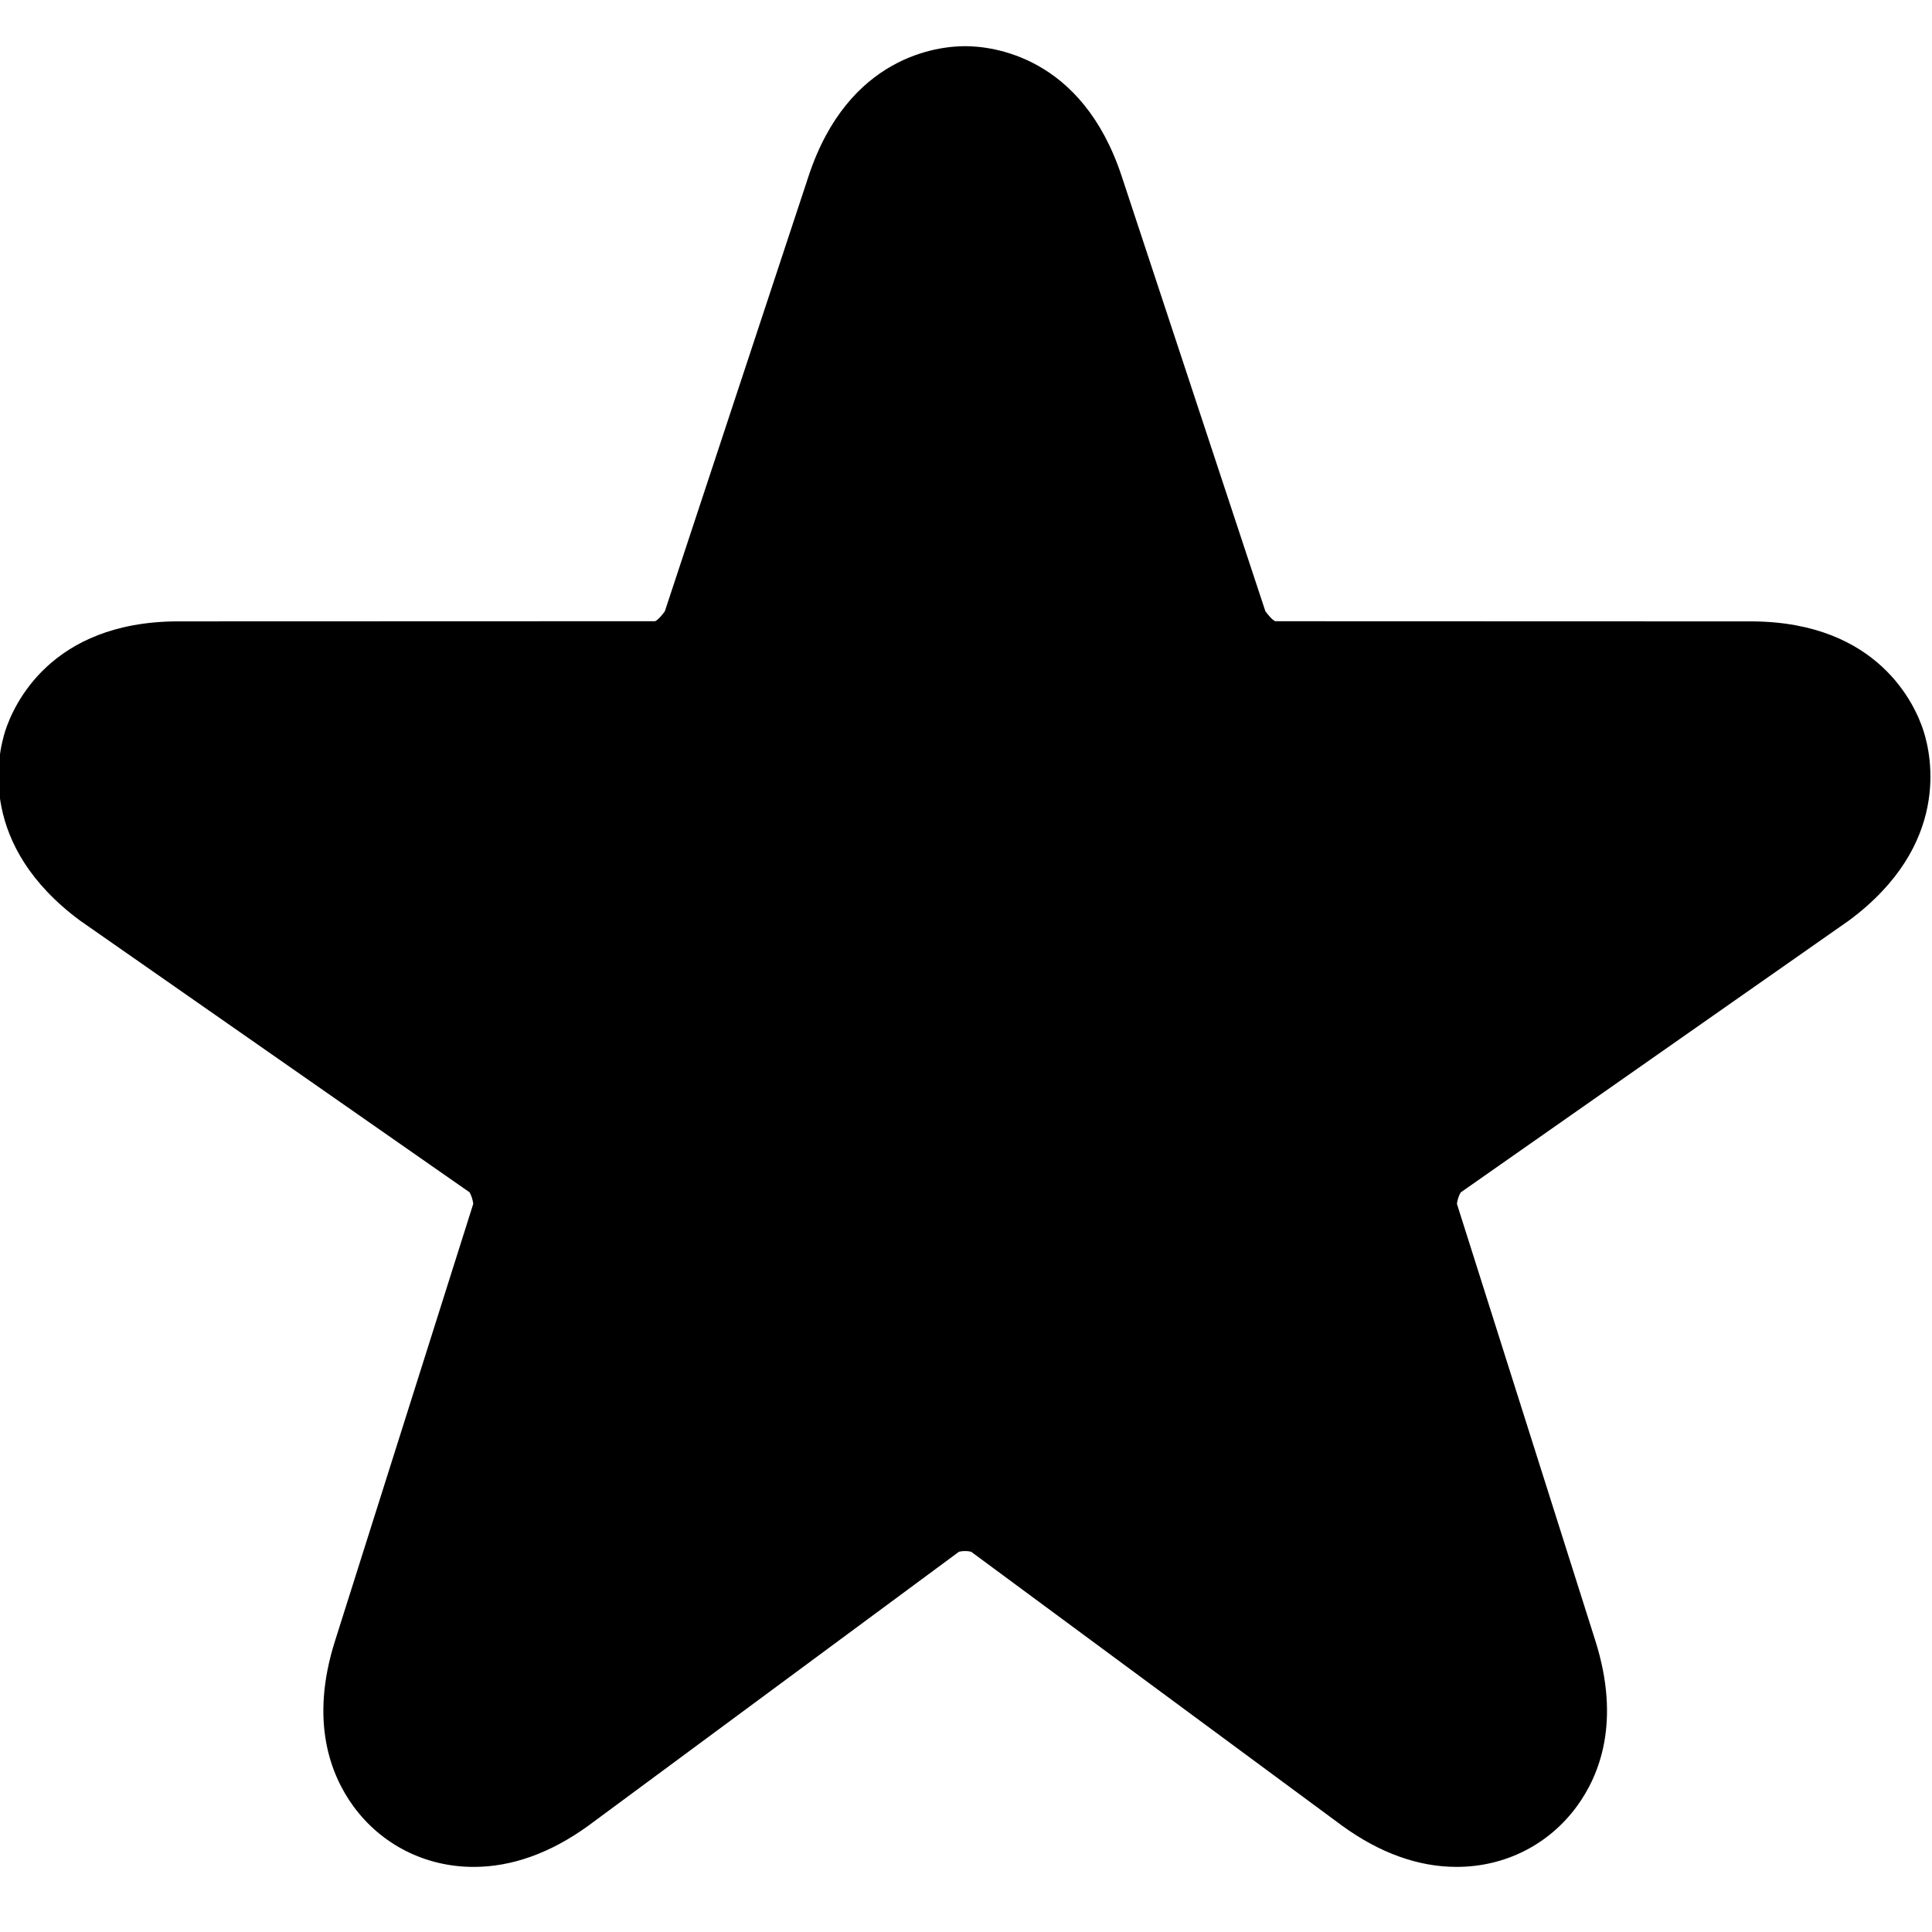 <svg xmlns="http://www.w3.org/2000/svg" width="100" height="100" viewBox="0 0 100 100">
    <path d="M49.95 2.39c-1.37 0-6.035.482-8.098 6.725l-7.44 22.525c-.1.138-.345.453-.506.514l-24.757.008c-6.543.04-8.445 4.34-8.874 5.66-.422 1.318-1.405 5.92 3.864 9.825l20.164 14.066c.09.146.183.428.19.605L17.34 84.936c-1.327 4.174-.215 6.947.943 8.545 1.458 2 3.734 3.15 6.235 3.15 1.97 0 3.965-.71 5.92-2.122l19.197-14.19c.06-.015.17-.036.314-.036.153 0 .26.02.32.037L69.47 94.5c1.958 1.42 3.952 2.13 5.923 2.13 2.507 0 4.778-1.15 6.236-3.15 1.166-1.597 2.27-4.37.95-8.544L75.413 62.32c.008-.18.1-.46.2-.606l20.085-14.066c5.27-3.904 4.287-8.506 3.86-9.825-.423-1.32-2.325-5.622-8.864-5.66l-24.683-.008c-.17-.062-.406-.376-.514-.514l-7.44-22.524c-2.062-6.243-6.725-6.727-8.105-6.727z"/>
</svg>
